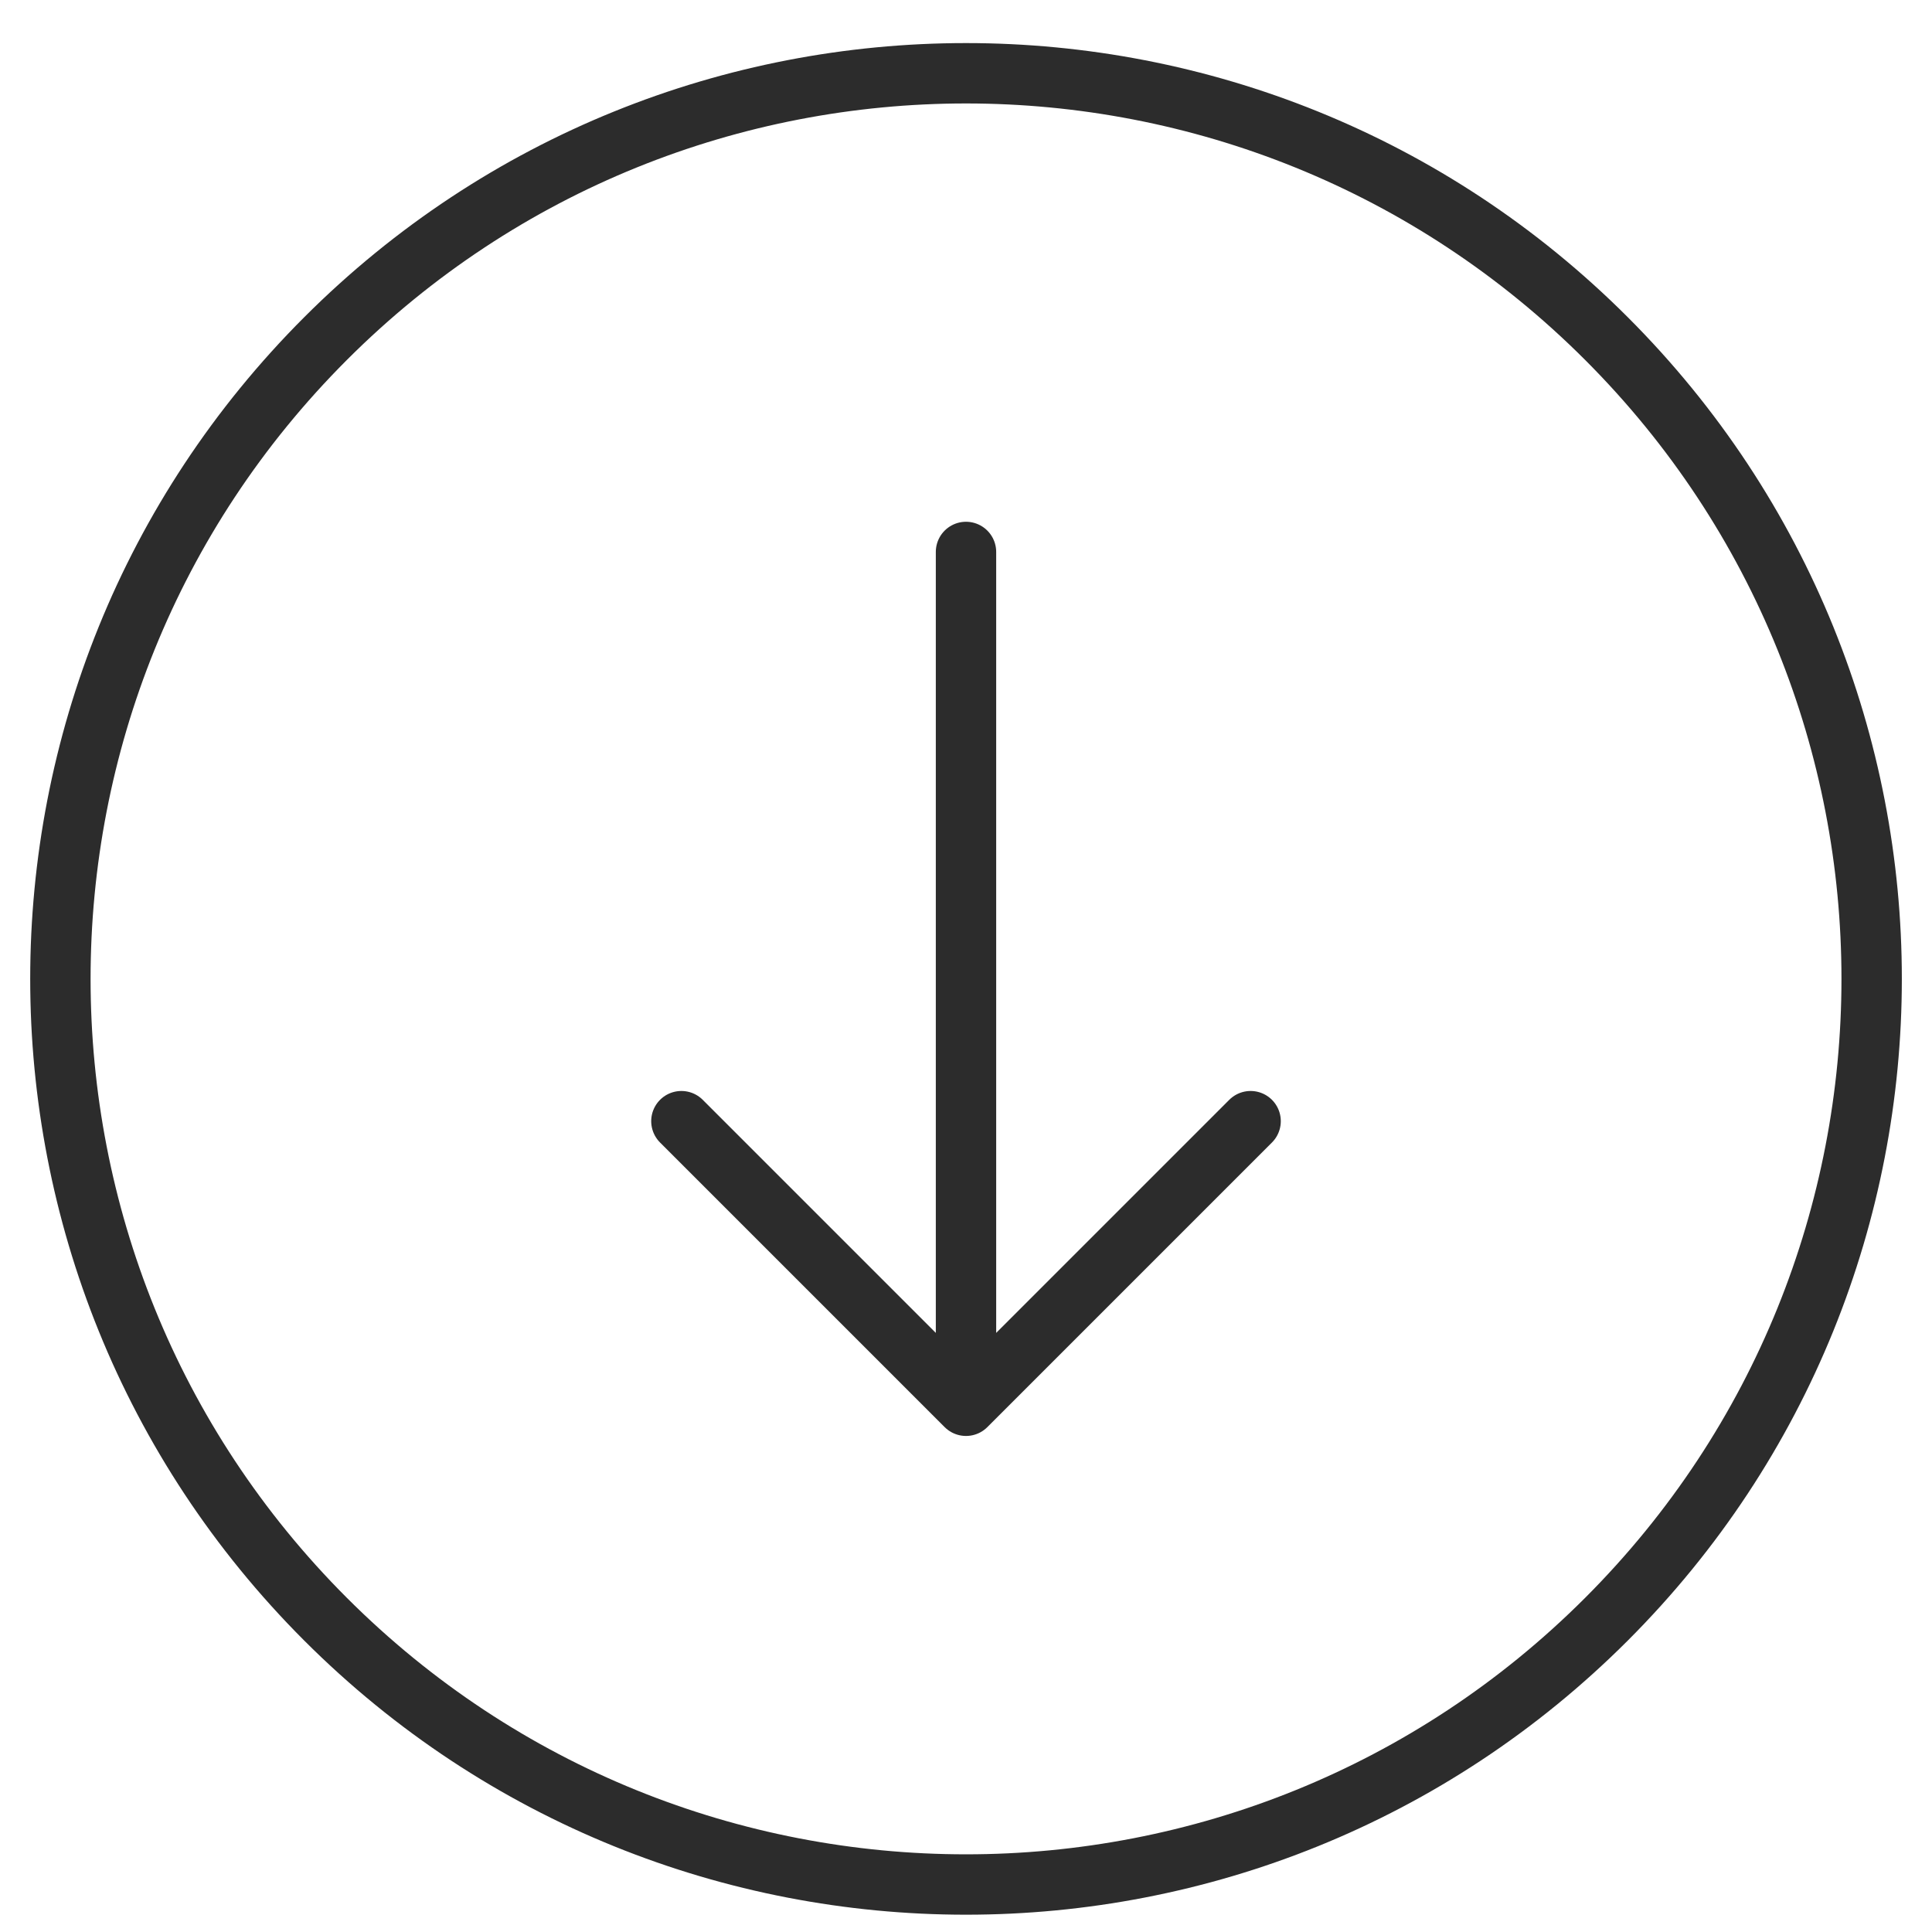 <svg width="32" height="32" viewBox="0 0 32 32" fill="none" xmlns="http://www.w3.org/2000/svg">
<path d="M11.286 18.57L16 23.284M16 23.284L20.714 18.57M16 23.284V9.142M26.607 26.82C32.465 20.962 32.465 11.464 26.607 5.607C20.749 -0.251 11.251 -0.251 5.393 5.607C-0.464 11.464 -0.464 20.962 5.393 26.82C11.251 32.678 20.749 32.678 26.607 26.82Z" stroke="#2C2C2C" stroke-linecap="round" stroke-linejoin="round"/>
</svg>
